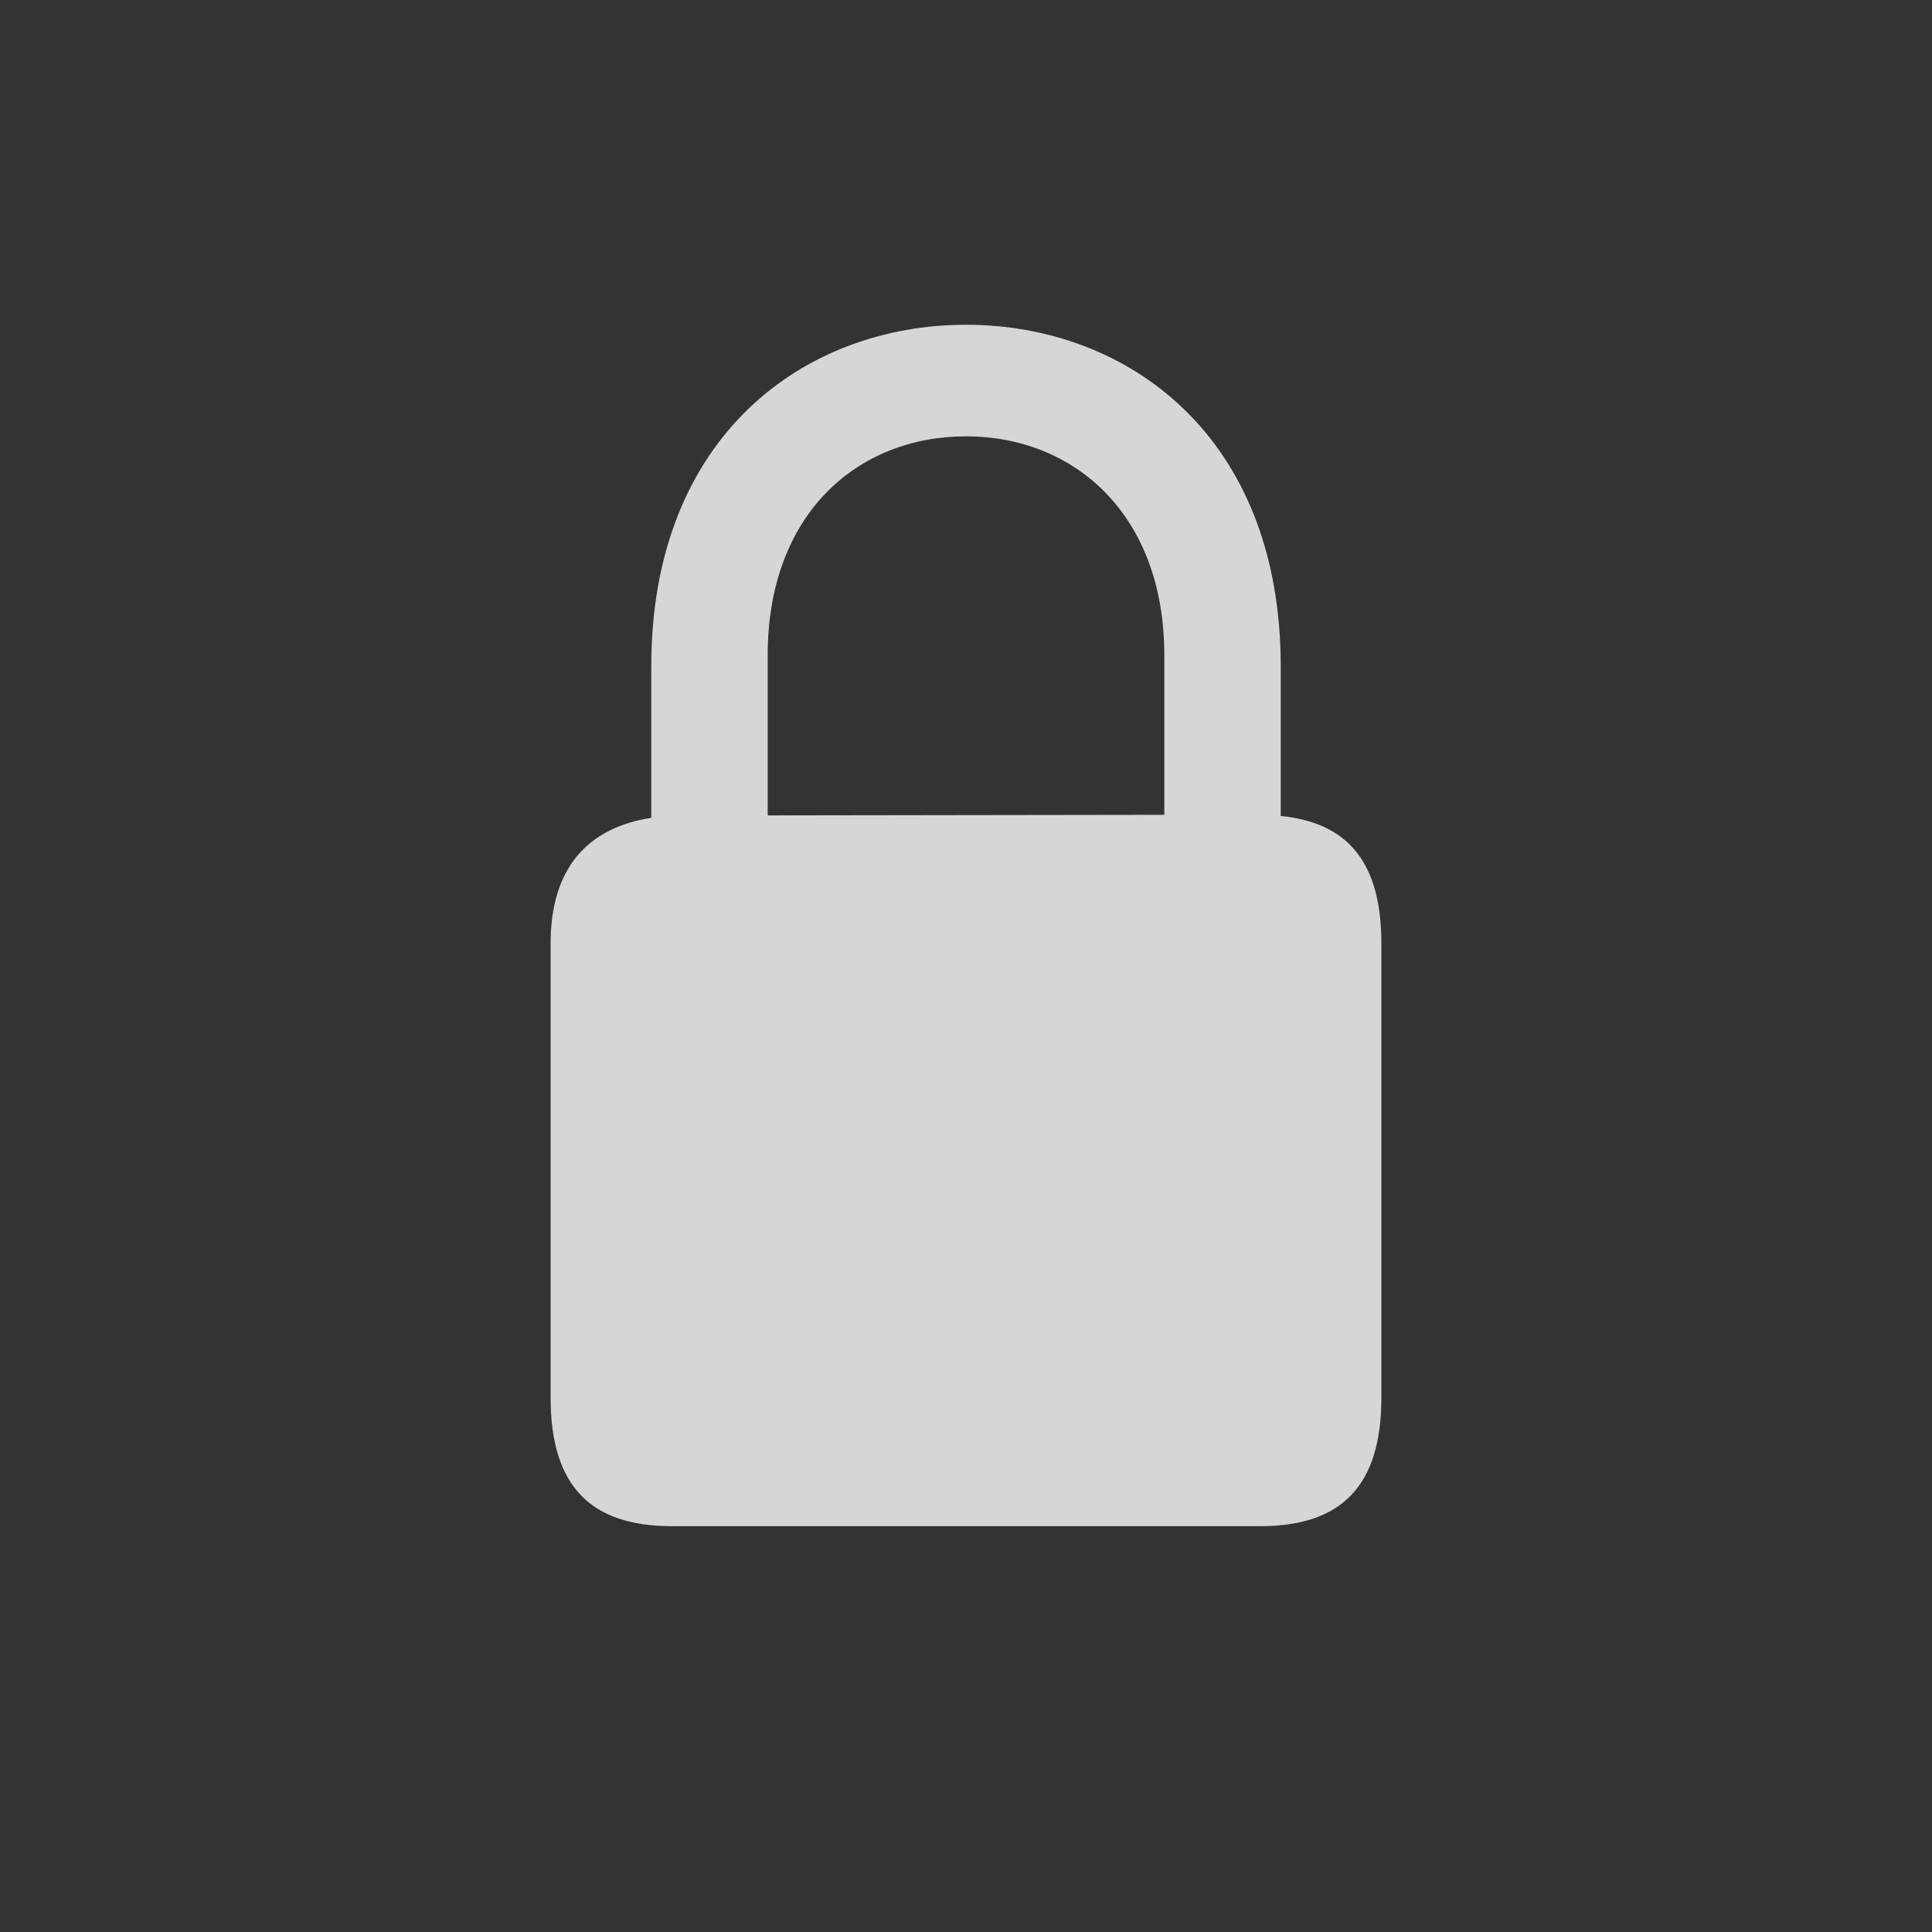 <svg width="20" height="20" viewBox="0 0 20 20" fill="none" xmlns="http://www.w3.org/2000/svg">
<rect x="0" y="0" width="20" height="20" fill="#333333" stroke="none"/>
<path d="M6.955 15.799H13.045C13.886 15.799 14.3 15.384 14.3 14.468V9.766C14.3 8.937 13.961 8.516 13.258 8.447V6.897C13.258 4.511 11.67 3.362 10 3.362C8.33 3.362 6.742 4.511 6.742 6.897V8.466C6.089 8.567 5.7 8.981 5.7 9.766V14.468C5.7 15.384 6.114 15.799 6.955 15.799ZM7.947 6.784C7.947 5.321 8.876 4.517 10 4.517C11.117 4.517 12.053 5.321 12.053 6.784V8.435L7.947 8.441V6.784Z" fill="white" fill-opacity="0.8"/>
</svg>
